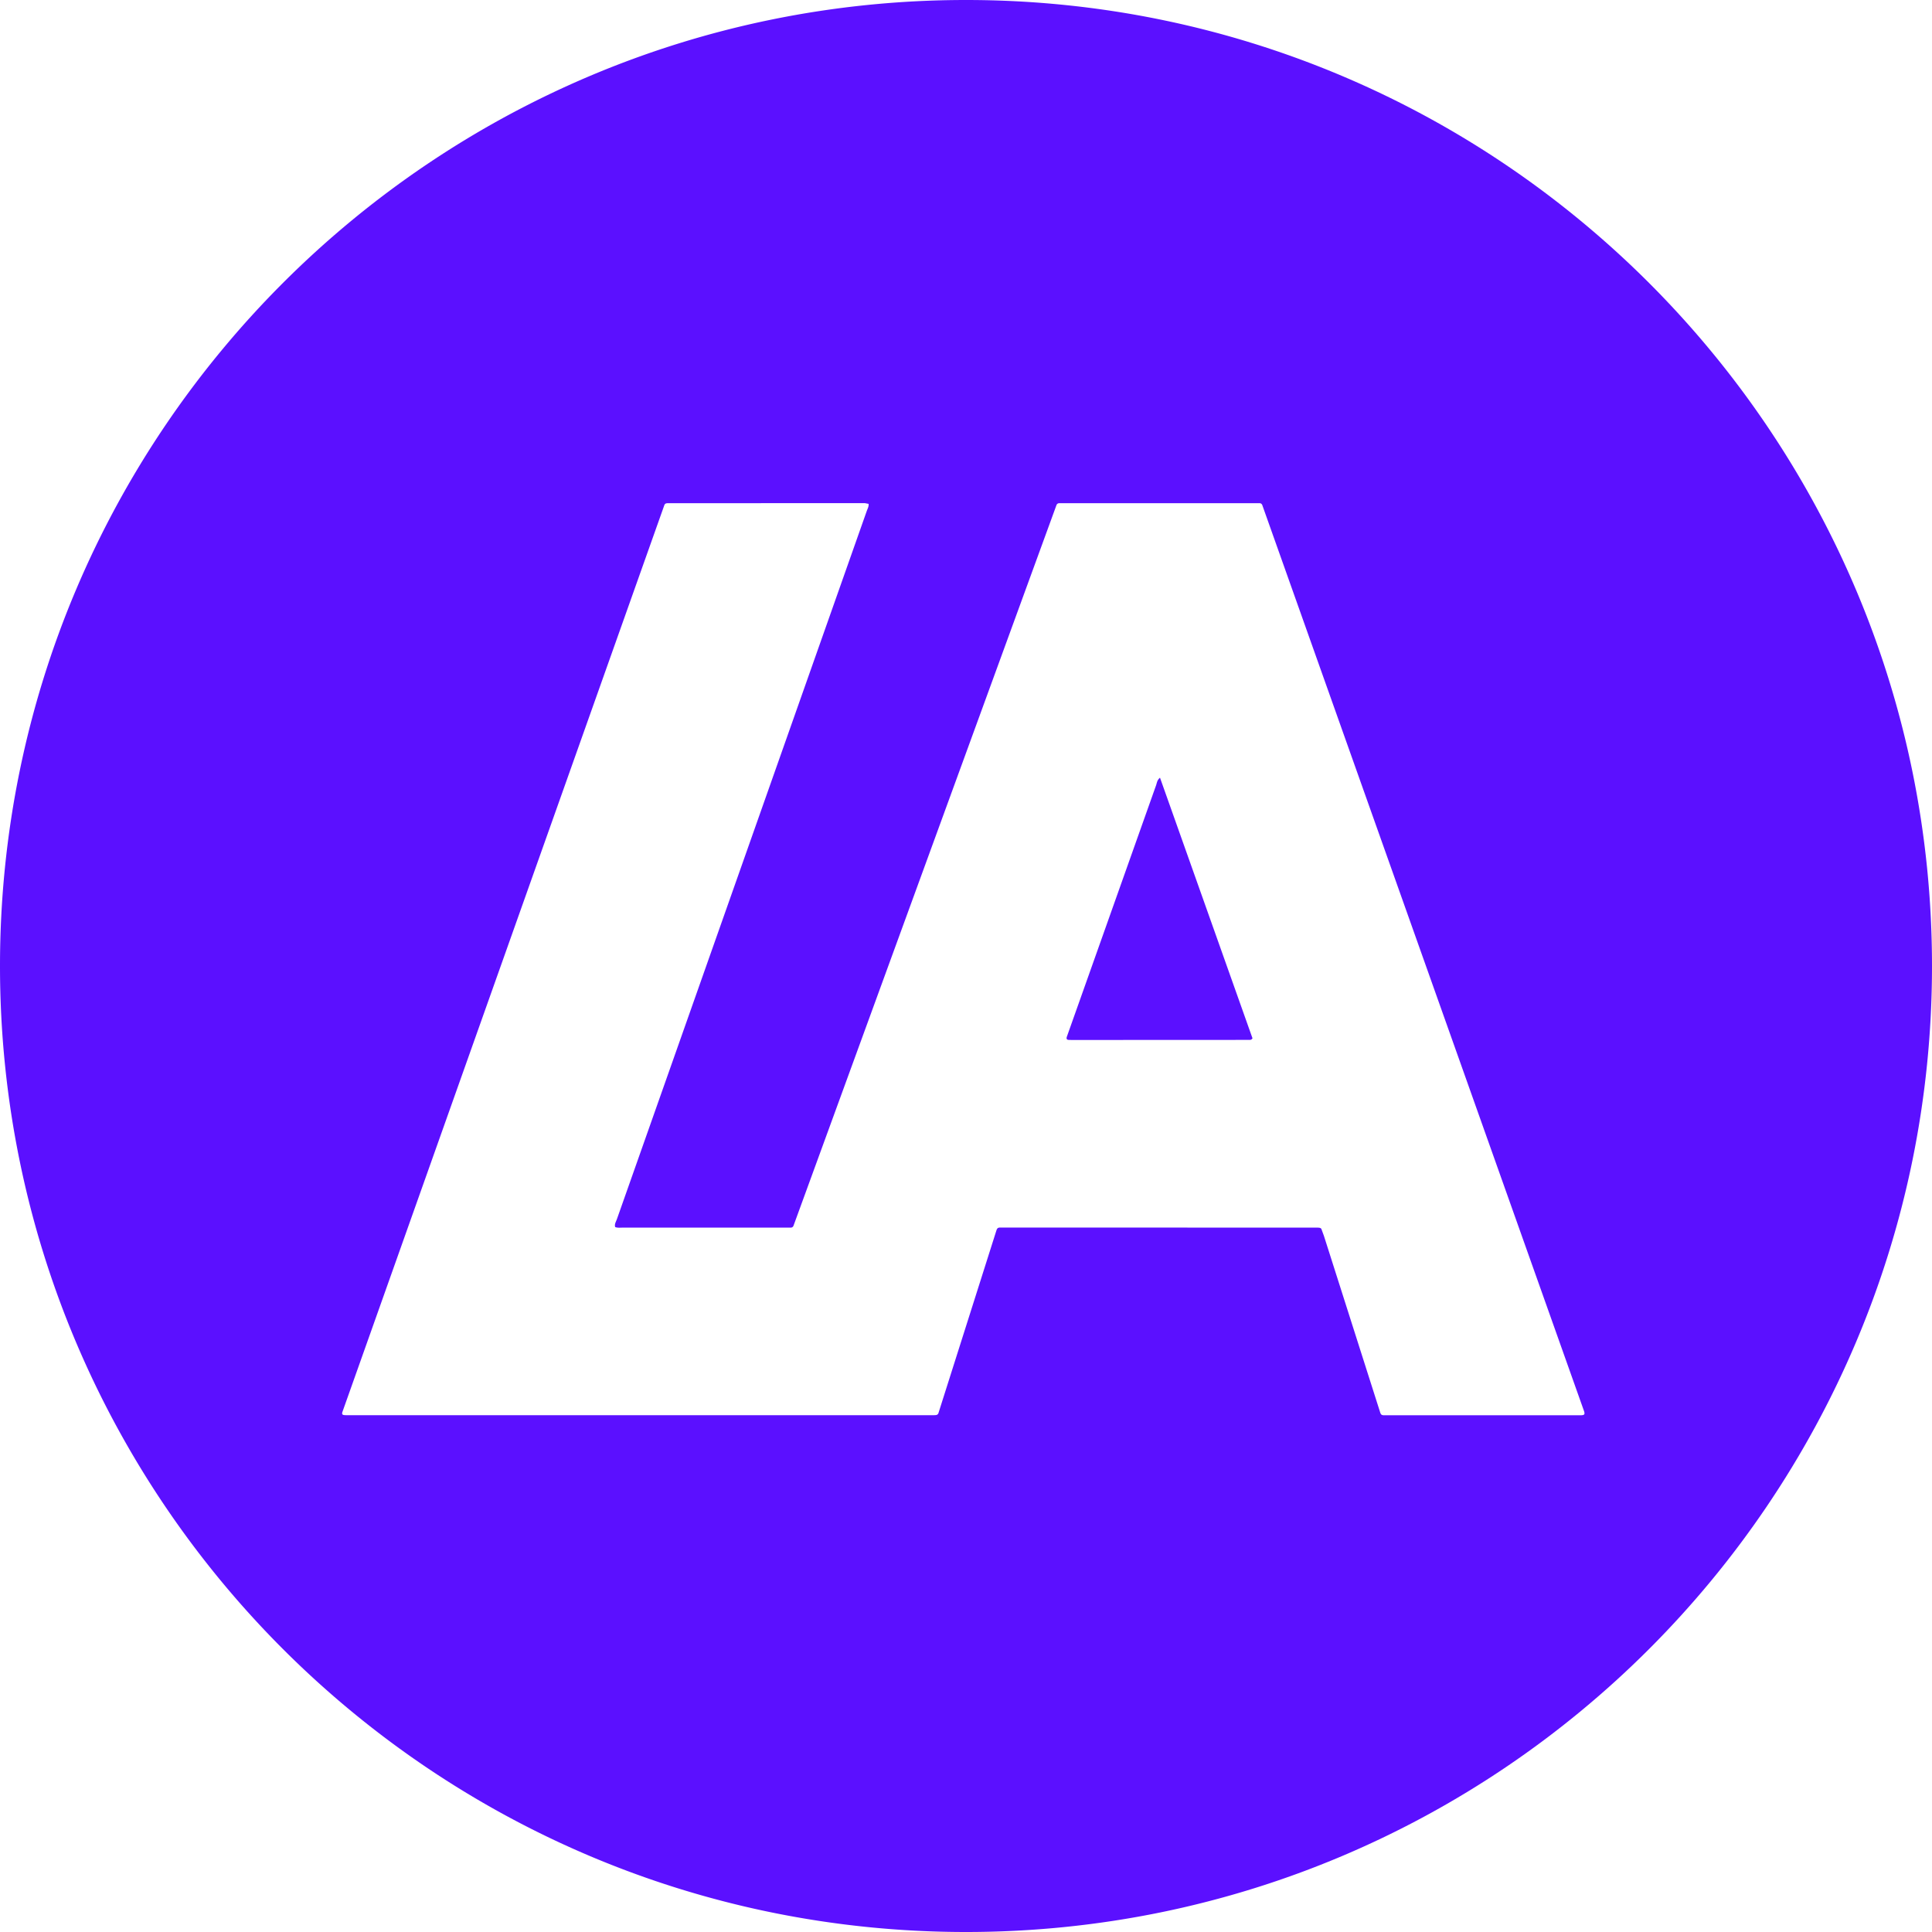 <svg width="24" height="24" xmlns="http://www.w3.org/2000/svg"><path d="M12 0c6.627 0 12 5.373 12 12s-5.373 12-12 12S0 18.627 0 12 5.373 0 12 0zm3.65 6.251h-2.496c-.015.003-.023.008-.03.023l-3.267 8.953c-.007.015-.015.02-.03.023h-2.09c-.031 0-.064.005-.095-.007-.008-.025 0-.047.009-.068l.013-.032 3.102-8.792c.01-.03.028-.058.024-.092l-.048-.009-2.382.001c-.078 0-.094-.005-.107.023l-4.001 11.27c-.009.04.014.036.1.036h7.245c.037 0 .05-.003.06-.024l.721-2.272c.01-.027.018-.034.046-.035l3.926.001c.038 0 .053.001.064.015l.032.087.7 2.197c.009.024.017.03.042.032h2.452c.041-.002.05-.01.038-.05L15.68 6.273c-.007-.014-.015-.02-.03-.022zm-1.24 3.41l1.149 3.237a.038.038 0 0 1-.035.02l-2.21.001-.038-.001c-.024-.001-.032-.014-.023-.04l1.109-3.125c.01-.029.012-.063.048-.092z" fill="#5B10FF" fill-rule="evenodd"/></svg>